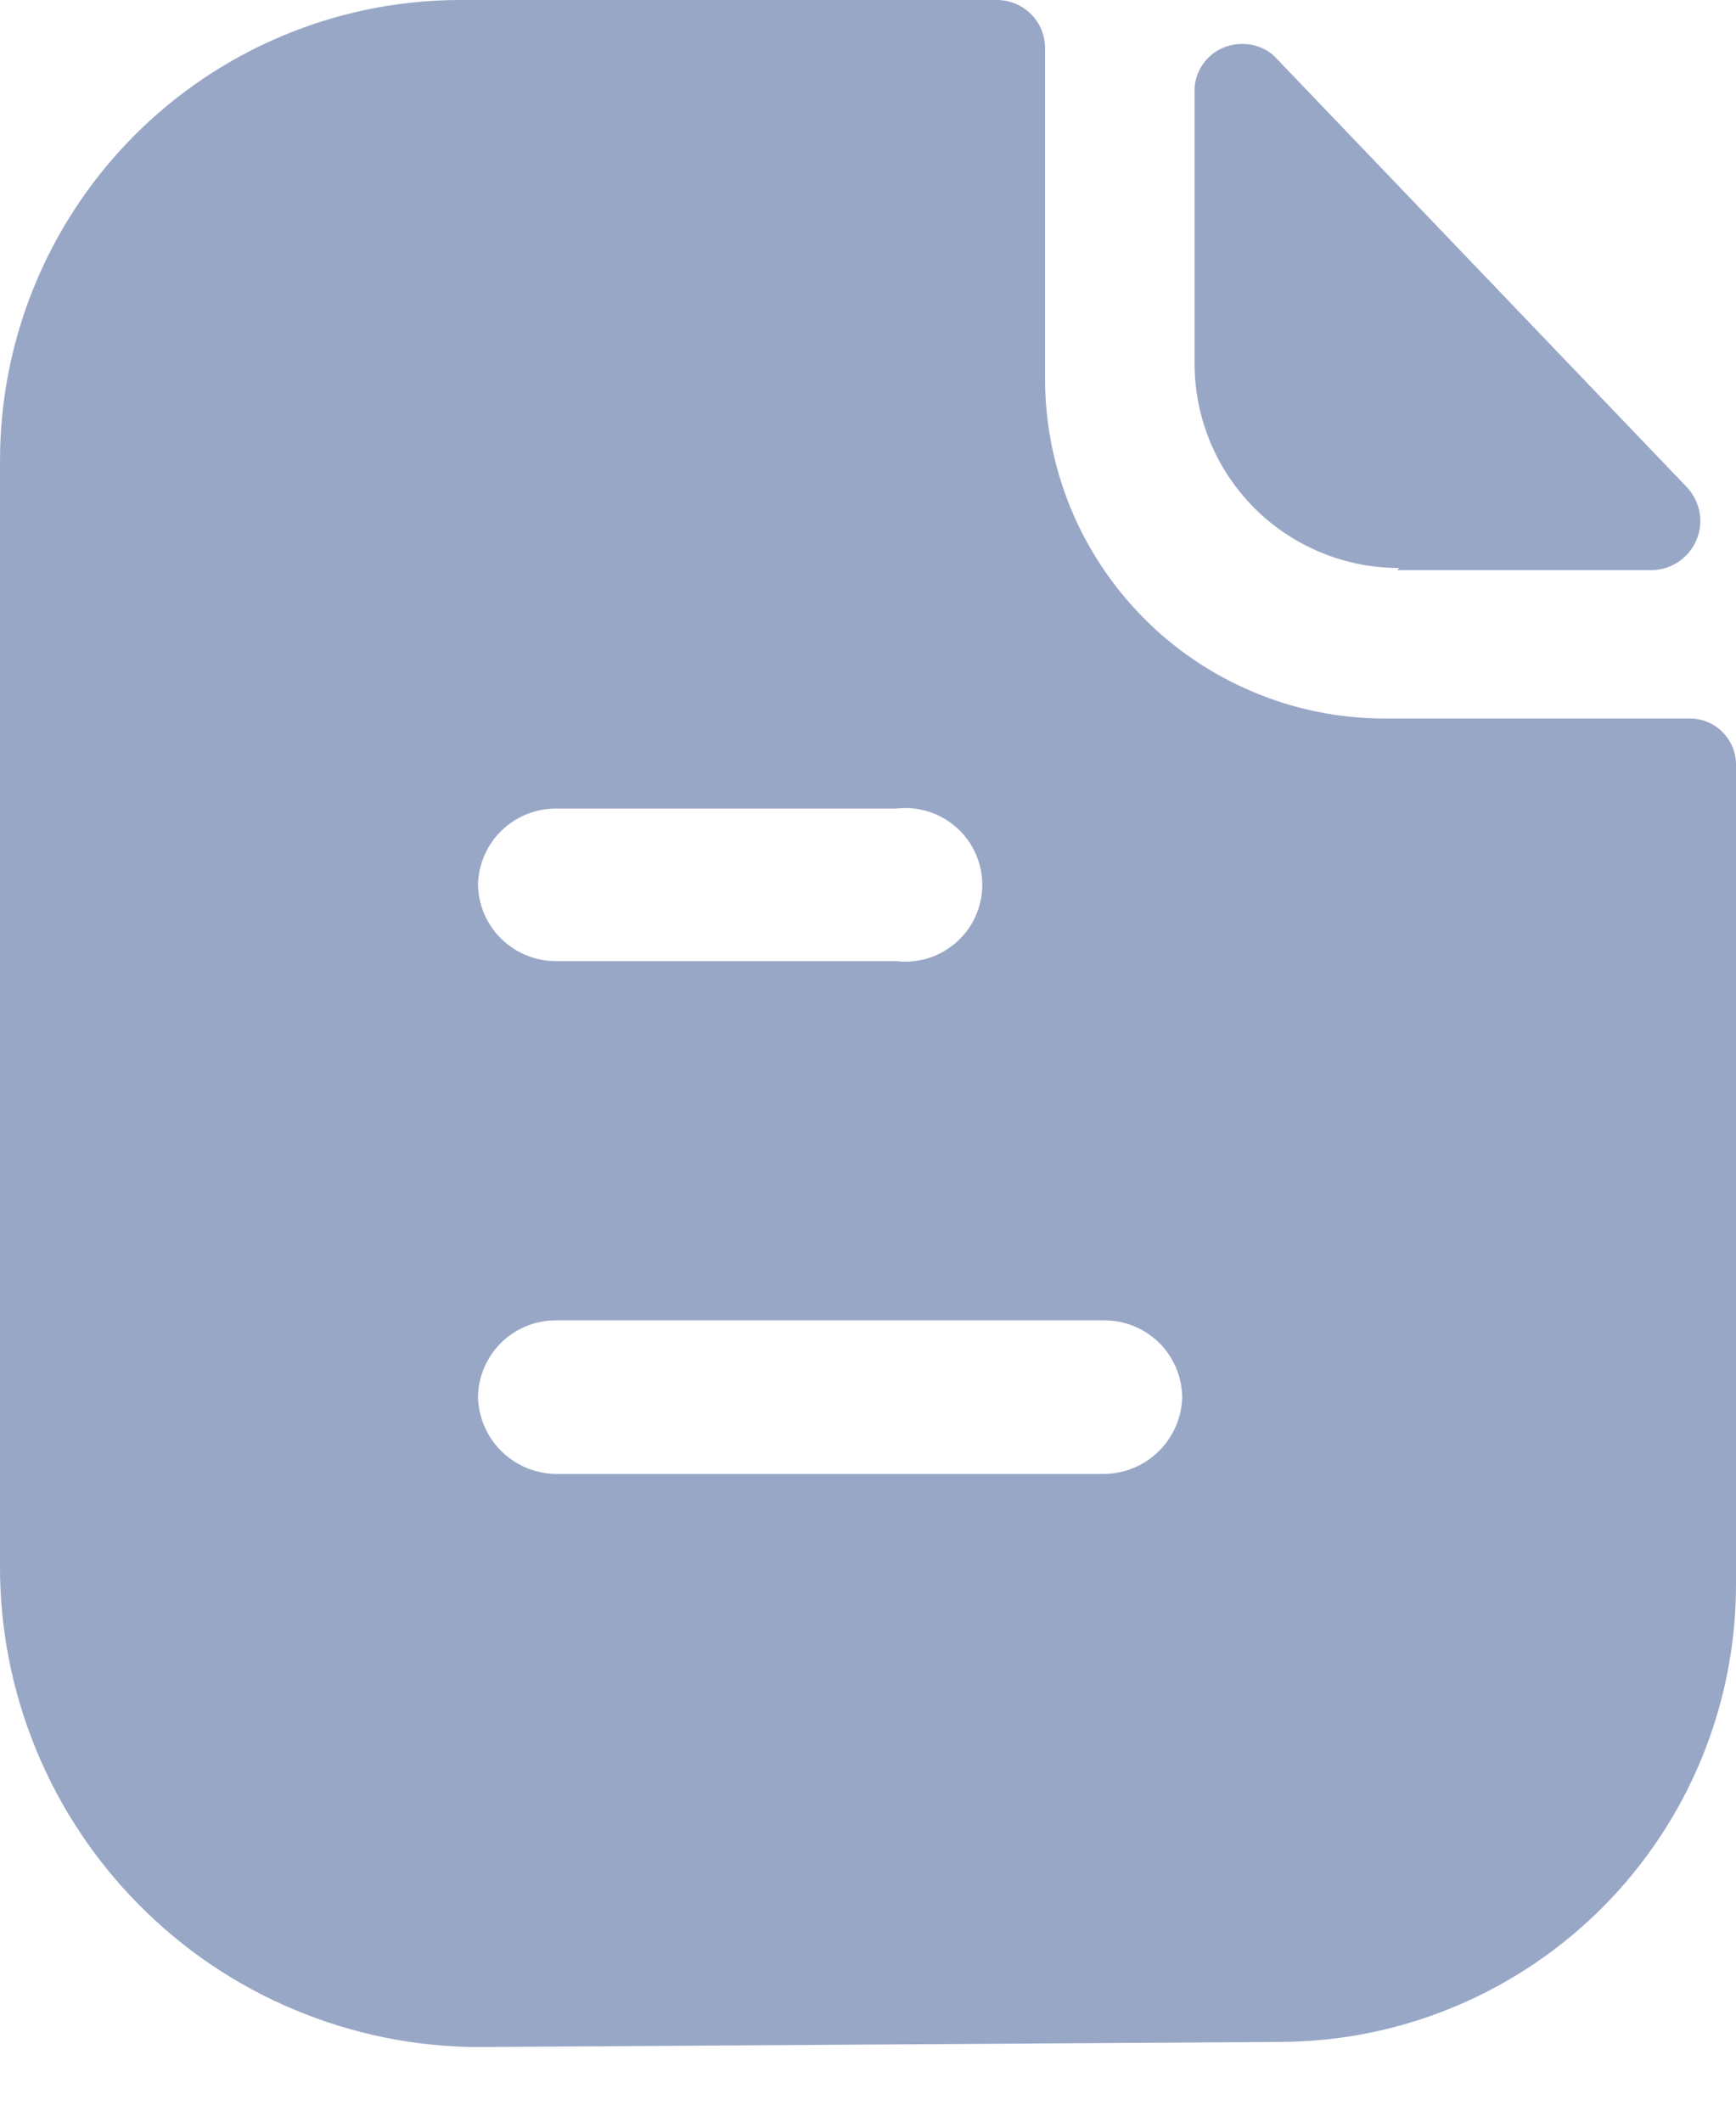 <svg width="18" height="22" viewBox="0 0 18 22" fill="none" xmlns="http://www.w3.org/2000/svg">
<path d="M4.956 21.226C4.303 21.224 3.656 21.092 3.053 20.839C2.45 20.587 1.903 20.218 1.443 19.753C0.983 19.289 0.618 18.739 0.371 18.134C0.123 17.529 -0.003 16.881 4.54571e-05 16.227V4.787C-0.003 3.524 0.495 2.311 1.384 1.414C2.273 0.517 3.481 0.008 4.744 0H10.348C10.476 0.003 10.599 0.055 10.69 0.146C10.781 0.237 10.833 0.36 10.836 0.488V3.906C10.833 4.368 10.922 4.827 11.096 5.256C11.271 5.684 11.528 6.074 11.853 6.403C12.178 6.733 12.565 6.994 12.992 7.174C13.418 7.354 13.876 7.448 14.338 7.45H17.522C17.647 7.45 17.767 7.499 17.856 7.587C17.946 7.674 17.997 7.793 18 7.917V16.408C18.003 17.031 17.883 17.648 17.647 18.225C17.411 18.802 17.064 19.326 16.625 19.769C16.187 20.211 15.665 20.563 15.091 20.804C14.517 21.045 13.9 21.171 13.277 21.173L4.956 21.226ZM4.956 14.487C4.962 14.696 5.047 14.896 5.195 15.044C5.344 15.192 5.543 15.278 5.752 15.283H11.462C11.672 15.278 11.871 15.192 12.019 15.044C12.167 14.896 12.253 14.696 12.258 14.487C12.255 14.277 12.171 14.076 12.022 13.927C11.873 13.778 11.672 13.694 11.462 13.691H5.752C5.544 13.694 5.345 13.777 5.196 13.923C5.048 14.07 4.962 14.268 4.956 14.476V14.487ZM4.956 9.18C4.962 9.389 5.048 9.587 5.196 9.733C5.345 9.88 5.544 9.963 5.752 9.966H9.297C9.409 9.979 9.522 9.968 9.629 9.934C9.736 9.9 9.834 9.844 9.918 9.769C10.002 9.695 10.069 9.603 10.115 9.501C10.161 9.398 10.185 9.287 10.185 9.175C10.185 9.063 10.161 8.952 10.115 8.849C10.069 8.747 10.002 8.655 9.918 8.581C9.834 8.506 9.736 8.45 9.629 8.416C9.522 8.382 9.409 8.371 9.297 8.384H5.752C5.544 8.387 5.345 8.47 5.196 8.617C5.048 8.763 4.962 8.961 4.956 9.17V9.18ZM14.508 5.89C13.945 5.89 13.405 5.667 13.007 5.269C12.609 4.871 12.386 4.331 12.386 3.768V0.966C12.383 0.9 12.393 0.834 12.416 0.772C12.44 0.711 12.475 0.654 12.521 0.607C12.566 0.559 12.621 0.521 12.682 0.495C12.743 0.47 12.808 0.456 12.874 0.456C12.944 0.454 13.013 0.467 13.077 0.495C13.141 0.522 13.199 0.563 13.245 0.616L17.491 5.052C17.558 5.124 17.604 5.214 17.622 5.311C17.64 5.408 17.629 5.508 17.59 5.599C17.552 5.69 17.488 5.768 17.406 5.824C17.325 5.879 17.229 5.91 17.13 5.912H14.487L14.508 5.89Z" fill="#99A7C7"/>
</svg>
